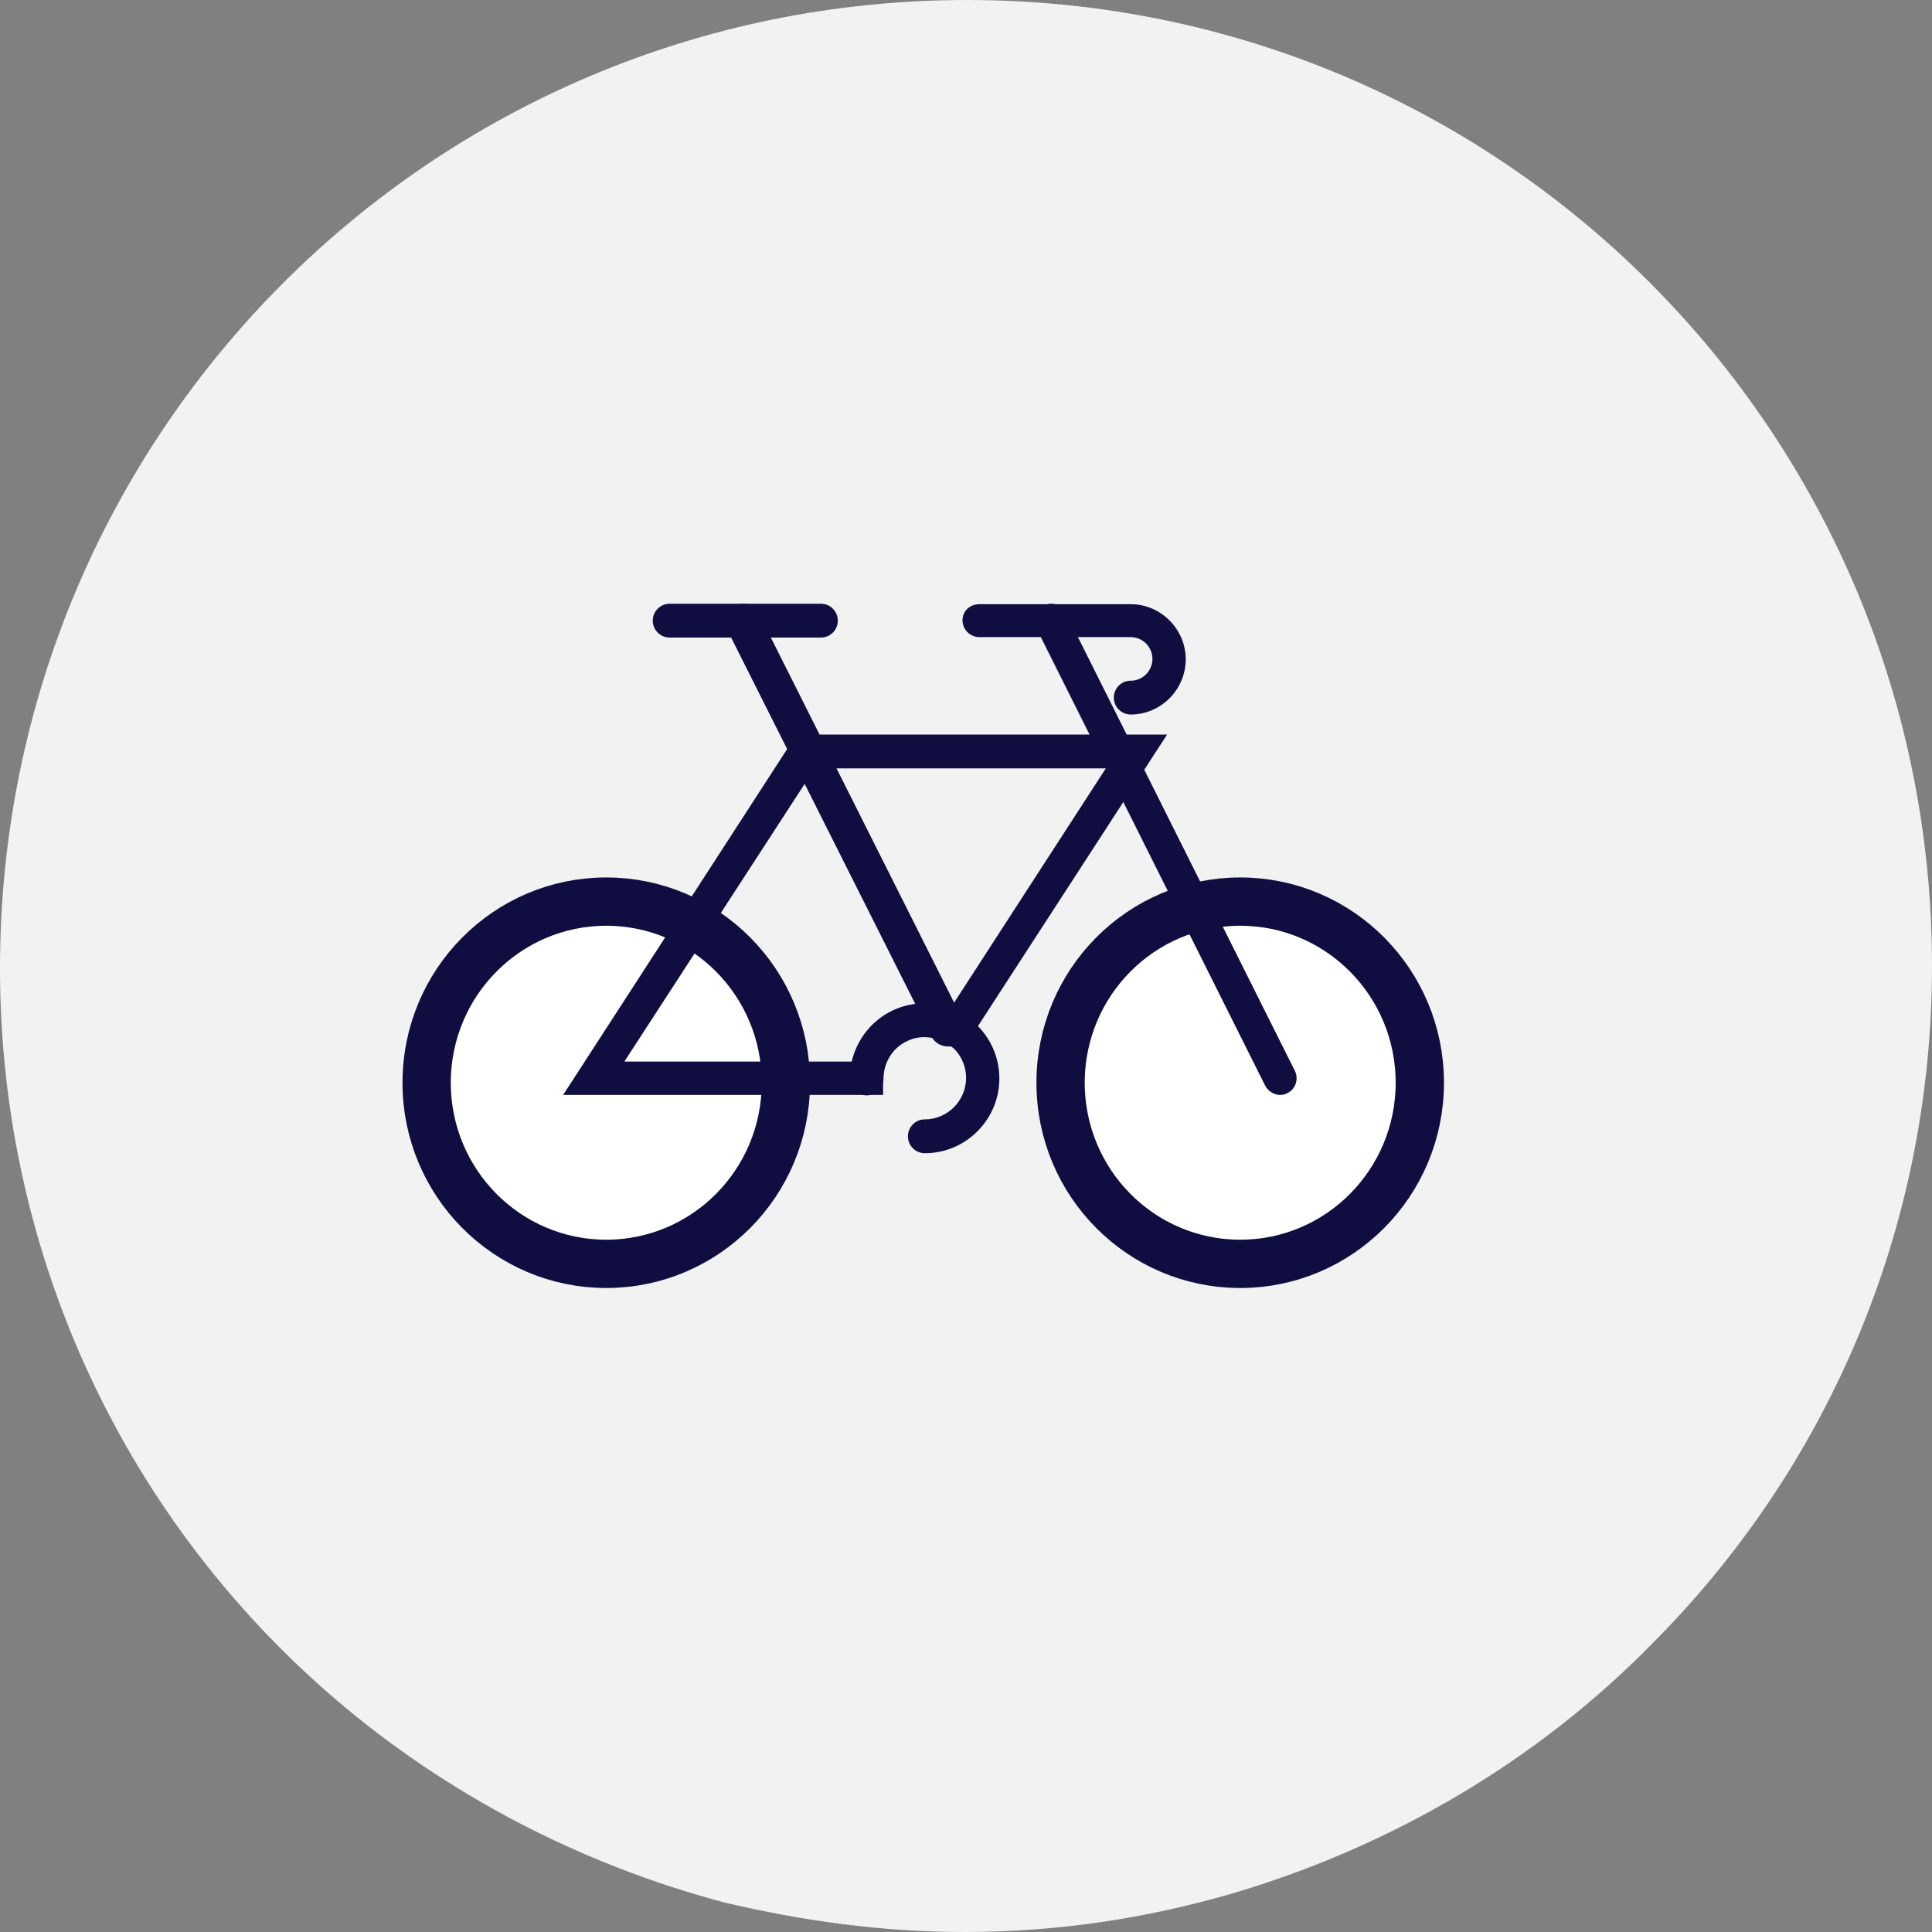 <svg width="48" height="48" viewBox="0 0 48 48" fill="none" xmlns="http://www.w3.org/2000/svg">
<rect x="0" y="0" width="48" height="48" fill="#808080" stroke="none"/>
<path d="M48 24C48 30.576 45.355 36.534 41.022 40.862C38.209 43.728 34.607 45.864 30.612 47.044C28.474 47.663 26.279 48 23.972 48C21.89 48 19.92 47.719 18.007 47.269C14.406 46.314 11.086 44.571 8.328 42.211C3.208 37.827 0 31.307 0 24.056C0 10.735 10.748 0 24.028 0C37.308 0 48 10.735 48 24Z" fill="#F2F2F2"/>
<g clip-path="url(#clip0_2_566)">
<path d="M35.275 26.9C35.275 29.39 33.273 31.4 30.812 31.4C28.352 31.4 26.35 29.39 26.35 26.9C26.35 24.411 28.352 22.4 30.812 22.4C33.273 22.4 35.275 24.411 35.275 26.9Z" fill="white" stroke="#100D40" stroke-width="1.2"/>
<path d="M19.525 26.9C19.525 29.39 17.523 31.4 15.062 31.4C12.602 31.4 10.6 29.39 10.6 26.9C10.6 24.411 12.602 22.4 15.062 22.4C17.523 22.4 19.525 24.411 19.525 26.9Z" fill="white" stroke="#100D40" stroke-width="1.2"/>
<path d="M21.951 27.203H13.991L19.79 18.25H28.996L23.869 26.153L23.527 25.932C23.23 25.744 22.844 25.711 22.535 25.866C22.171 26.031 21.94 26.407 21.94 26.805V27.203H21.951ZM15.512 26.374H21.168C21.3 25.821 21.664 25.346 22.194 25.103C22.634 24.893 23.164 24.871 23.616 25.047L27.474 19.09H20.242L15.512 26.374Z" fill="#100D40"/>
<path d="M22.976 28.651C22.745 28.651 22.557 28.463 22.557 28.231C22.557 27.999 22.745 27.811 22.976 27.811C23.539 27.811 24.002 27.346 24.002 26.783C24.002 26.429 23.825 26.108 23.539 25.921C23.241 25.733 22.855 25.7 22.546 25.854C22.183 26.02 21.951 26.396 21.951 26.794C21.951 27.026 21.764 27.214 21.532 27.214C21.301 27.214 21.113 27.026 21.113 26.794C21.113 26.075 21.532 25.412 22.183 25.103C22.756 24.837 23.45 24.882 23.98 25.235C24.509 25.578 24.829 26.164 24.829 26.794C24.829 27.811 24.002 28.651 22.976 28.651Z" fill="#100D40"/>
<path d="M23.557 26C23.388 26 23.22 25.911 23.147 25.754L18.045 15.602C17.936 15.39 18.033 15.144 18.25 15.043C18.479 14.943 18.732 15.021 18.853 15.233V15.245L23.955 25.408C24.064 25.62 23.967 25.866 23.738 25.966C23.678 25.989 23.618 26 23.557 26Z" fill="#100D40"/>
<path d="M31.807 27.203C31.653 27.203 31.509 27.114 31.432 26.971L25.743 15.597C25.644 15.398 25.721 15.144 25.931 15.044C26.14 14.945 26.383 15.022 26.482 15.232L32.171 26.606C32.27 26.805 32.193 27.059 31.983 27.159C31.928 27.192 31.862 27.203 31.807 27.203Z" fill="#100D40"/>
<path d="M28.092 17.752C27.86 17.752 27.673 17.564 27.673 17.332C27.673 17.1 27.86 16.912 28.092 16.912C28.389 16.912 28.632 16.669 28.632 16.371C28.632 16.072 28.389 15.829 28.092 15.829H24.332C24.101 15.829 23.913 15.641 23.913 15.409C23.913 15.177 24.101 15.011 24.332 15.011H28.092C28.841 15.011 29.459 15.63 29.459 16.382C29.459 17.133 28.841 17.752 28.092 17.752Z" fill="#100D40"/>
<path d="M20.396 15.84H16.637C16.405 15.84 16.218 15.652 16.218 15.42C16.218 15.188 16.405 15 16.637 15H20.396C20.628 15 20.815 15.188 20.815 15.42C20.815 15.652 20.628 15.84 20.396 15.84Z" fill="#100D40"/>
</g>
<defs>
<clipPath id="clip0_2_566">
<rect width="27" height="17" fill="white" transform="translate(10 15)"/>
</clipPath>
</defs>
</svg>
